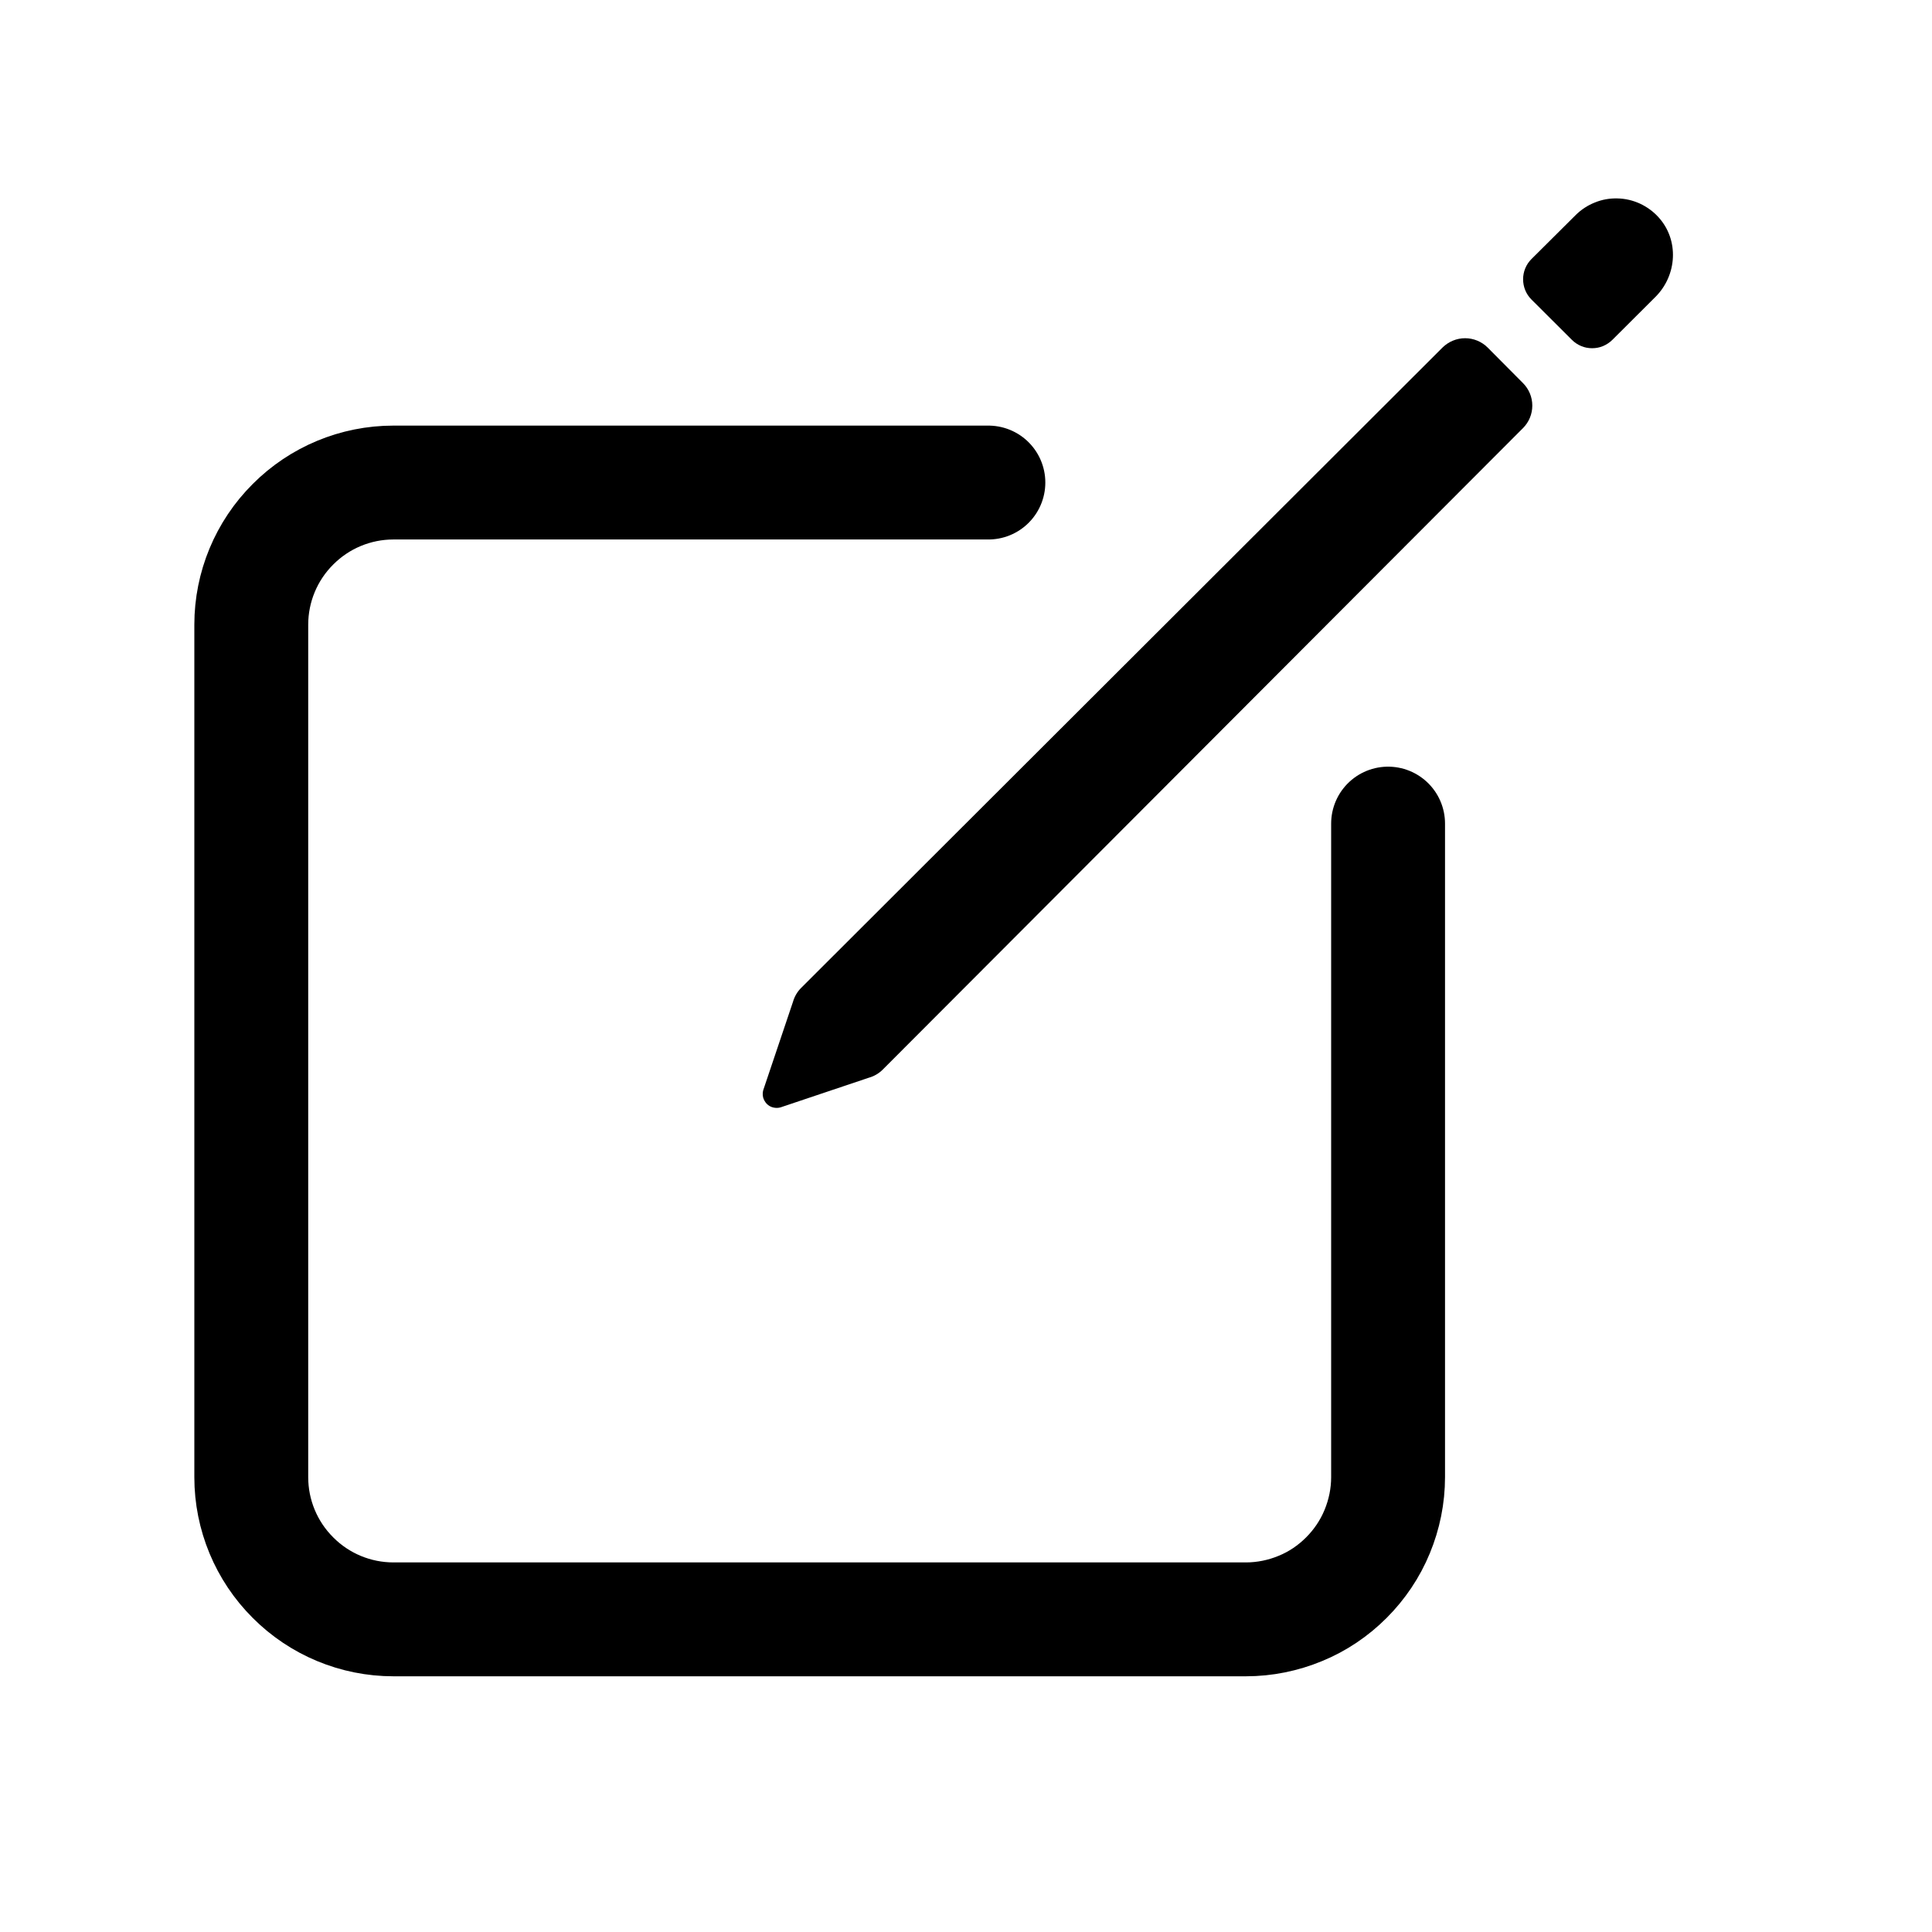 <svg width="17" height="17" viewBox="0 0 17 17" fill="none" xmlns="http://www.w3.org/2000/svg">
<path d="M12.214 7.247V12.998C12.214 13.162 12.181 13.325 12.118 13.477C12.056 13.628 11.963 13.766 11.847 13.882C11.731 13.998 11.594 14.091 11.442 14.153C11.29 14.216 11.127 14.249 10.963 14.249H3.462C3.13 14.249 2.812 14.117 2.578 13.882C2.343 13.648 2.211 13.33 2.211 12.998V5.497C2.211 5.165 2.343 4.847 2.578 4.613C2.812 4.378 3.13 4.246 3.462 4.246H8.697" stroke="black" stroke-width="1.002" stroke-linecap="round" stroke-linejoin="round"/>
<path d="M14.593 1.911C14.547 1.86 14.491 1.82 14.429 1.791C14.367 1.763 14.3 1.747 14.232 1.746C14.164 1.744 14.096 1.756 14.033 1.782C13.97 1.807 13.912 1.845 13.864 1.893L13.475 2.28C13.428 2.327 13.402 2.391 13.402 2.457C13.402 2.524 13.428 2.588 13.475 2.635L13.831 2.99C13.855 3.014 13.882 3.032 13.913 3.045C13.944 3.058 13.976 3.064 14.009 3.064C14.043 3.064 14.075 3.058 14.106 3.045C14.136 3.032 14.164 3.014 14.188 2.99L14.566 2.613C14.758 2.422 14.776 2.111 14.593 1.911Z" fill="black"/>
<path d="M12.693 3.058L7.05 8.692C7.016 8.726 6.991 8.768 6.978 8.814L6.716 9.592C6.71 9.613 6.71 9.635 6.715 9.657C6.721 9.678 6.732 9.697 6.747 9.713C6.763 9.729 6.782 9.74 6.804 9.745C6.825 9.75 6.847 9.75 6.868 9.744L7.645 9.483C7.692 9.47 7.734 9.445 7.768 9.411L13.401 3.767C13.454 3.714 13.483 3.643 13.483 3.569C13.483 3.495 13.454 3.424 13.401 3.371L13.09 3.058C13.038 3.006 12.966 2.976 12.892 2.976C12.817 2.976 12.746 3.006 12.693 3.058Z" fill="black"/>
</svg>
